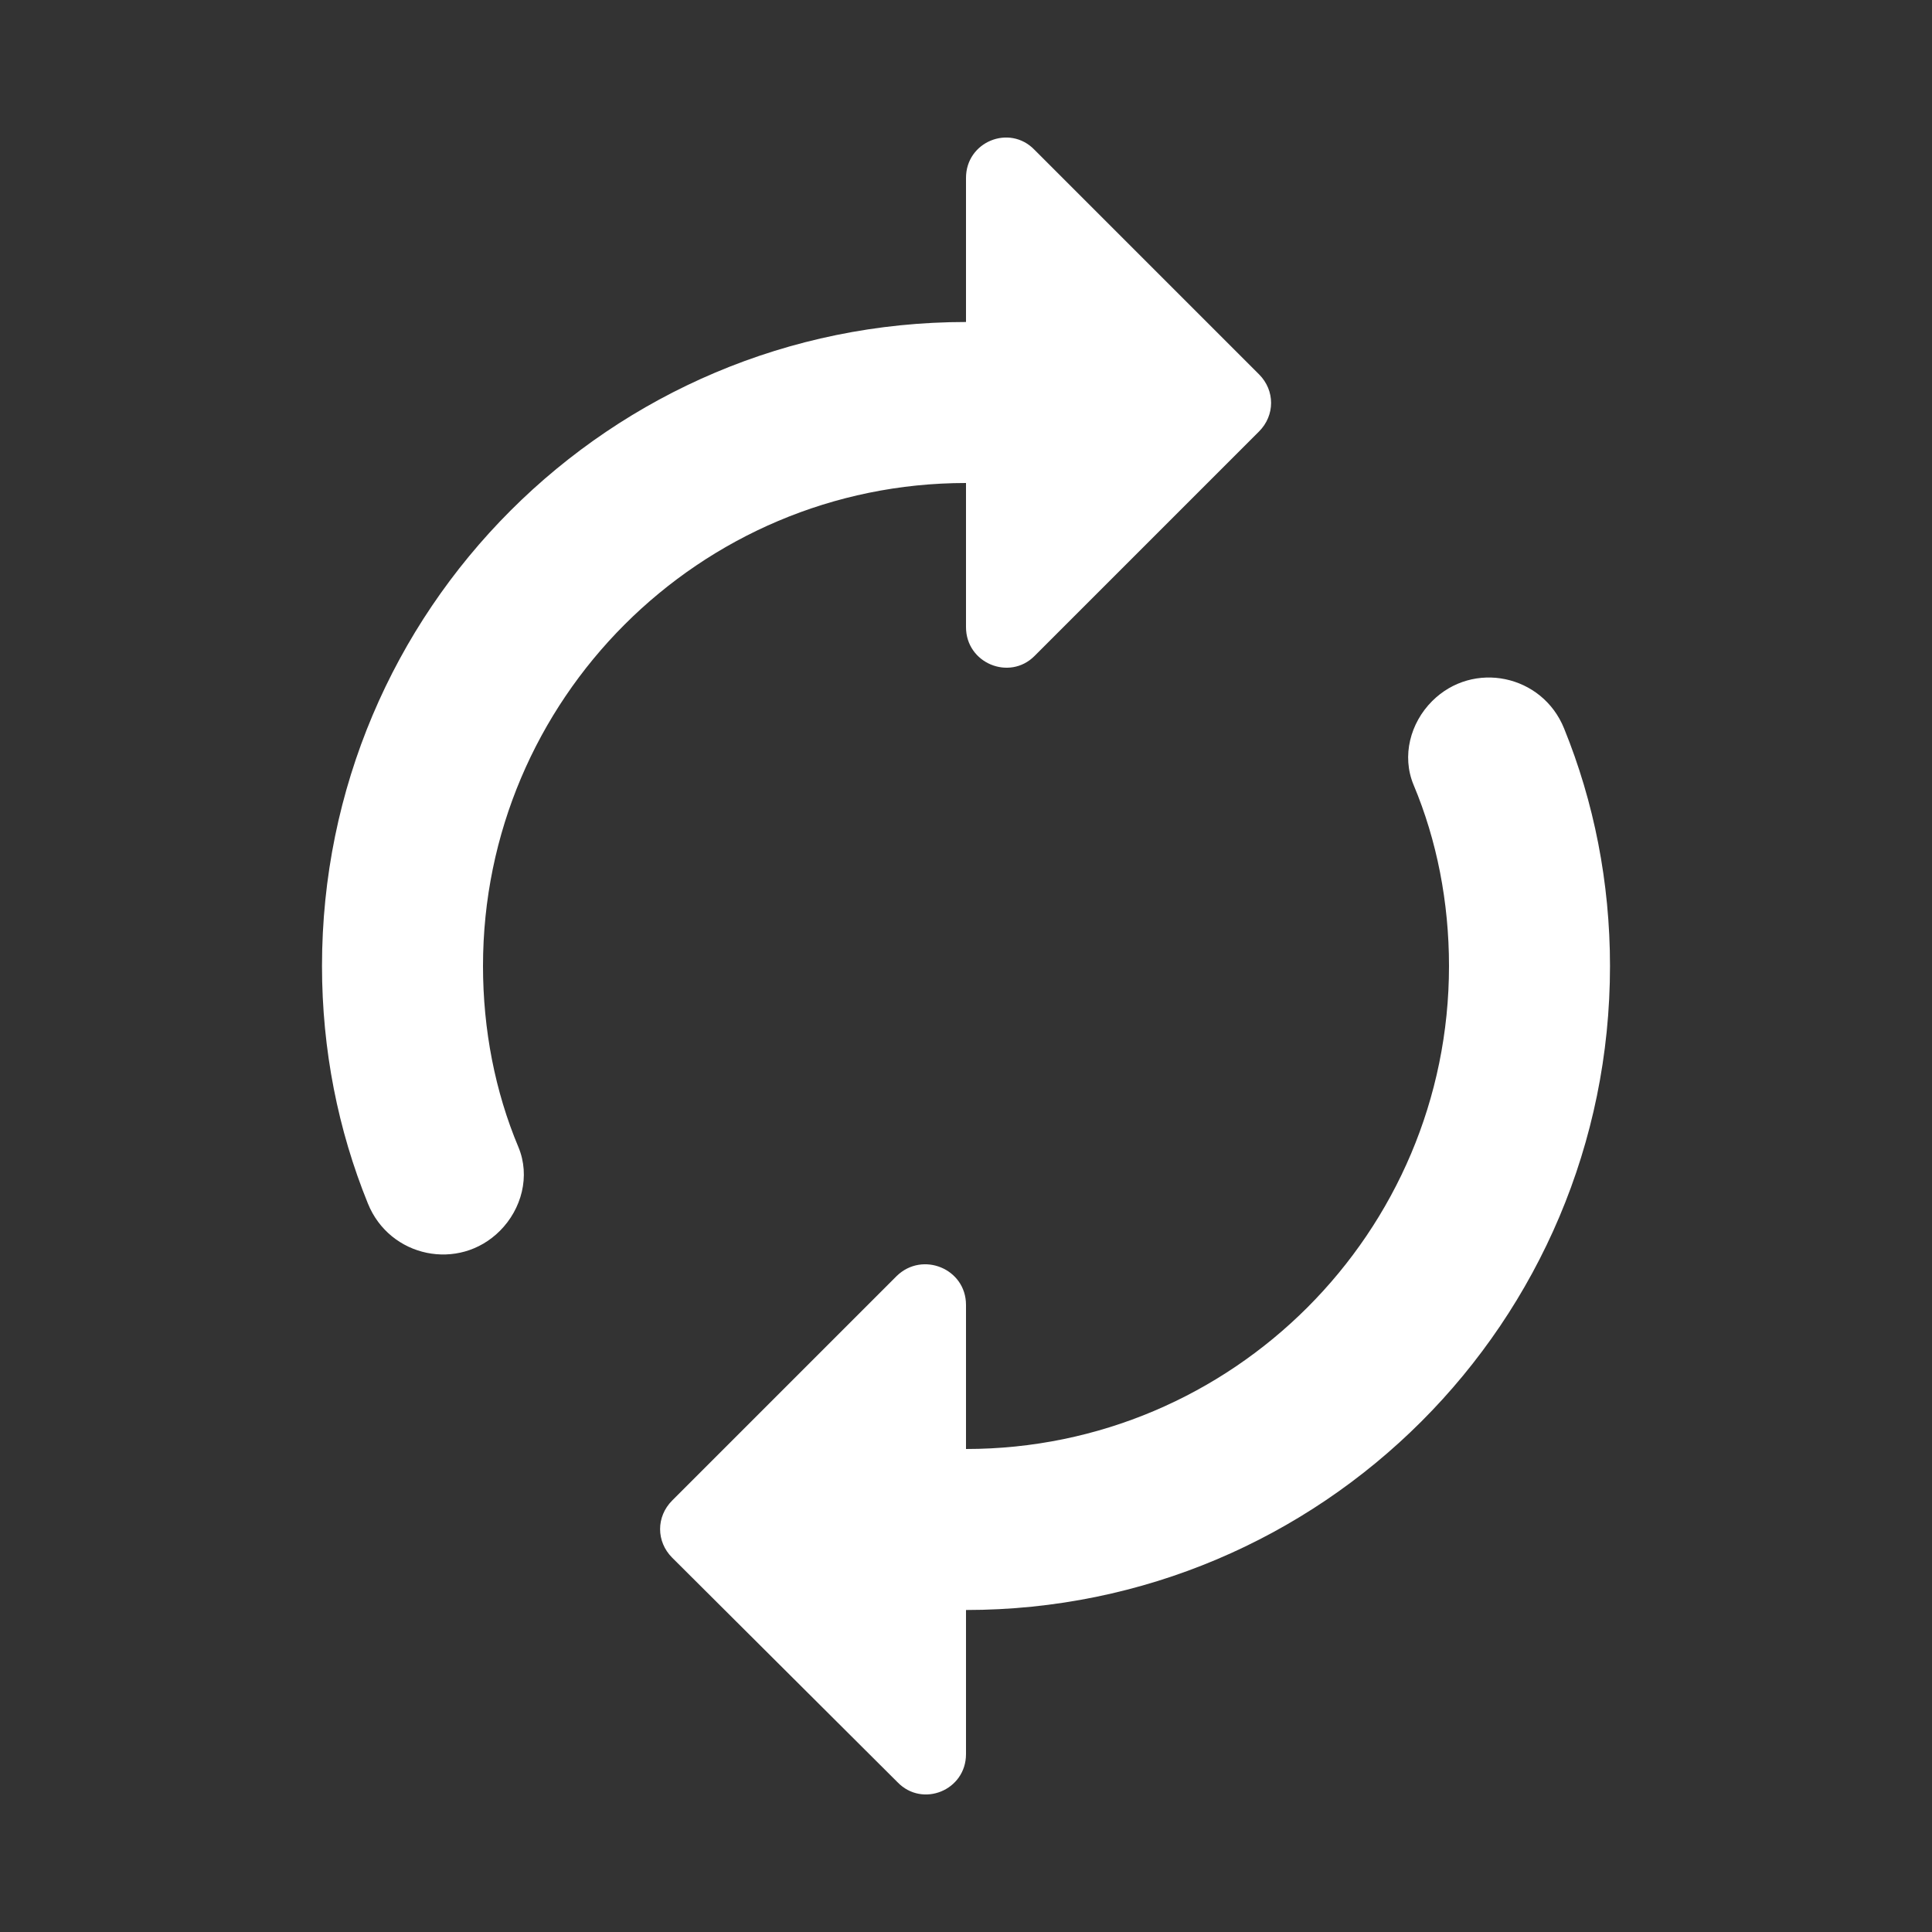 <svg width="24" height="24" viewBox="0 0 24 24" fill="none" xmlns="http://www.w3.org/2000/svg">
<rect x="0" y="0" width="24" height="24" fill="#333333" stroke="none"/>
<path d="M12 20V21.79C12 22.24 11.46 22.46 11.15 22.14L8.35 19.35C8.15 19.15 8.15 18.84 8.35 18.64L11.14 15.85C11.46 15.54 12 15.76 12 16.21V18C15.31 18 18 15.31 18 12C18 11.21 17.85 10.44 17.56 9.75C17.41 9.39 17.52 8.98 17.79 8.71C18.3 8.2 19.16 8.38 19.43 9.05C19.8 9.96 20 10.96 20 12C20 16.42 16.42 20 12 20ZM12 6C8.69 6 6 8.69 6 12C6 12.79 6.15 13.56 6.44 14.25C6.59 14.61 6.48 15.02 6.21 15.29C5.7 15.8 4.84 15.62 4.57 14.95C4.2 14.04 4 13.04 4 12C4 7.58 7.58 4 12 4V2.21C12 1.76 12.54 1.54 12.85 1.86L15.64 4.65C15.84 4.85 15.84 5.16 15.64 5.36L12.85 8.15C12.54 8.46 12 8.24 12 7.79V6Z" fill="white"/>
</svg>

